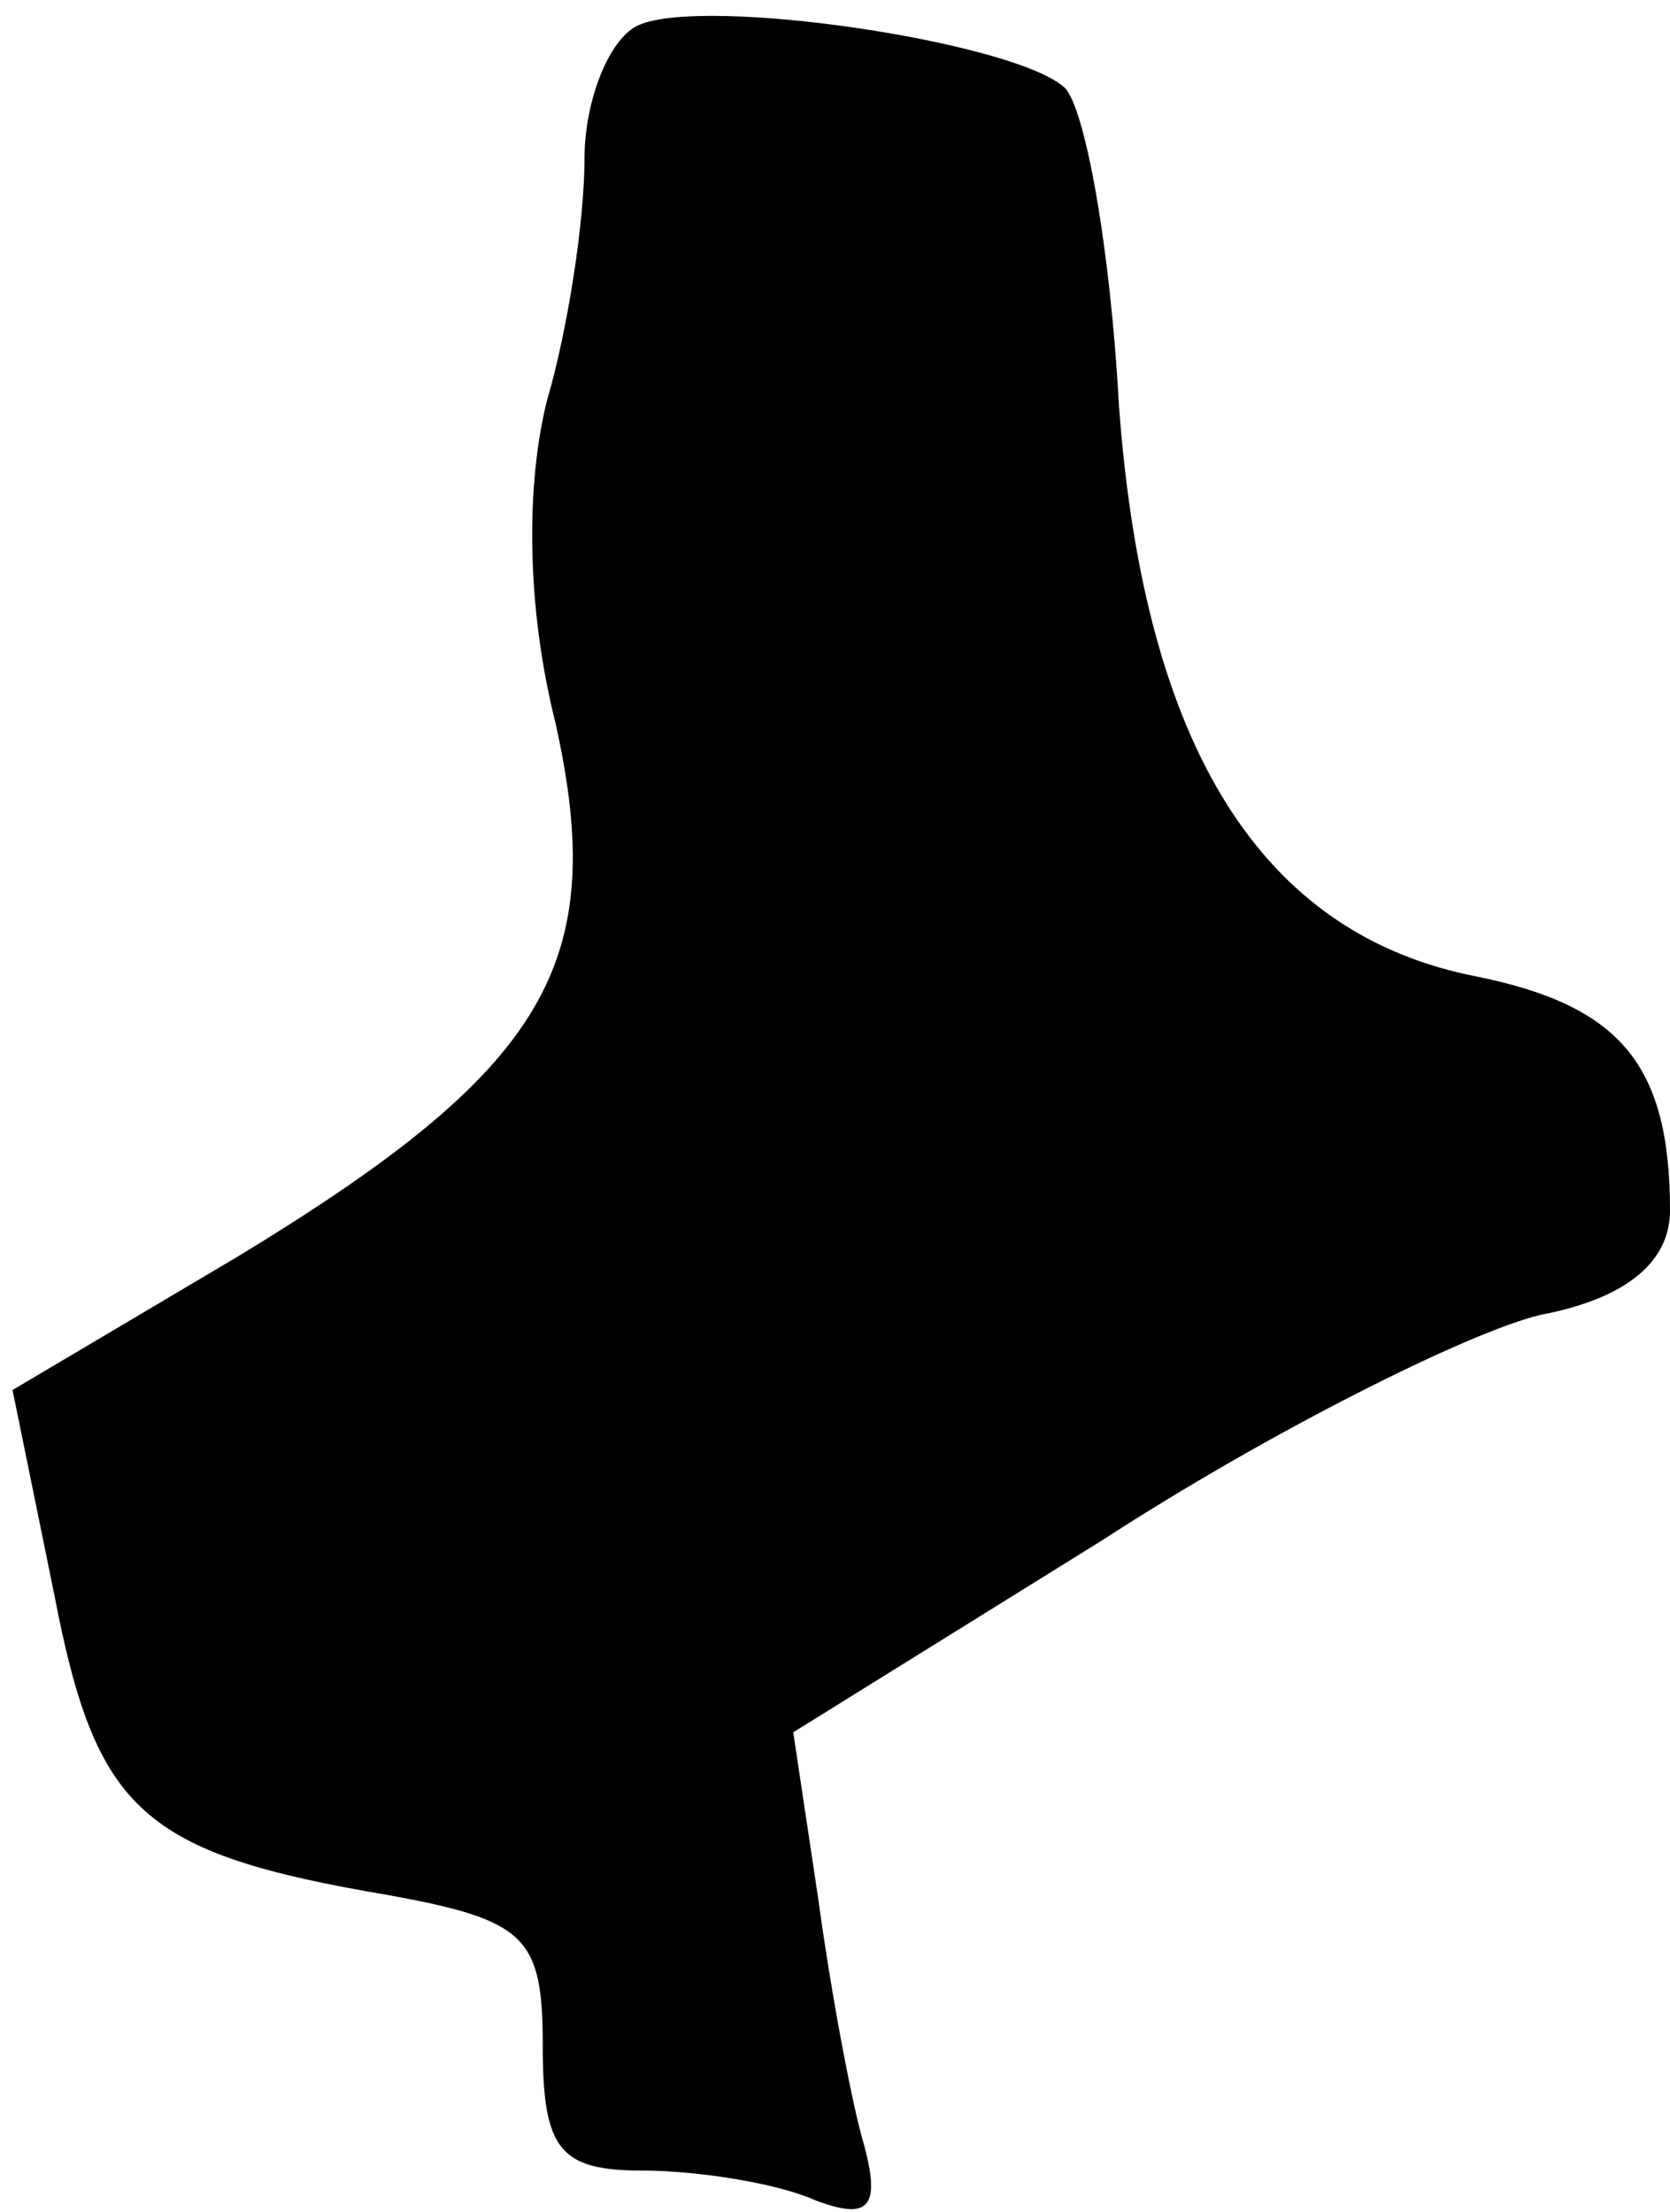 <?xml version="1.0" standalone="no"?>
<!DOCTYPE svg PUBLIC "-//W3C//DTD SVG 20010904//EN"
 "http://www.w3.org/TR/2001/REC-SVG-20010904/DTD/svg10.dtd">
<svg version="1.0" xmlns="http://www.w3.org/2000/svg"
 width="40pt" height="53pt" viewBox="0 0 40 53"
 preserveAspectRatio="xMidYMid meet">
<g transform="translate(0,53) scale(0.1,-0.1)"
fill="#000000" stroke="none">
<path fill="#000000" stroke="none" d="M153 524 c-7 -3 -13 -18 -13 -32 0 -15
-4 -41 -9 -58 -5 -20 -5 -49 2 -77 13 -58 -2 -83 -76 -128 l-54 -32 10 -49
c10 -52 21 -62 80 -72 33 -6 37 -10 37 -36 0 -25 4 -30 24 -30 13 0 32 -3 41
-7 13 -5 16 -2 12 13 -3 10 -8 37 -11 59 l-6 40 74 46 c40 26 88 50 105 54 21
4 31 13 31 25 0 35 -12 49 -46 56 -52 10 -80 55 -86 137 -2 37 -8 71 -13 76
-12 11 -86 22 -102 15z"/>
</g>
</svg>
